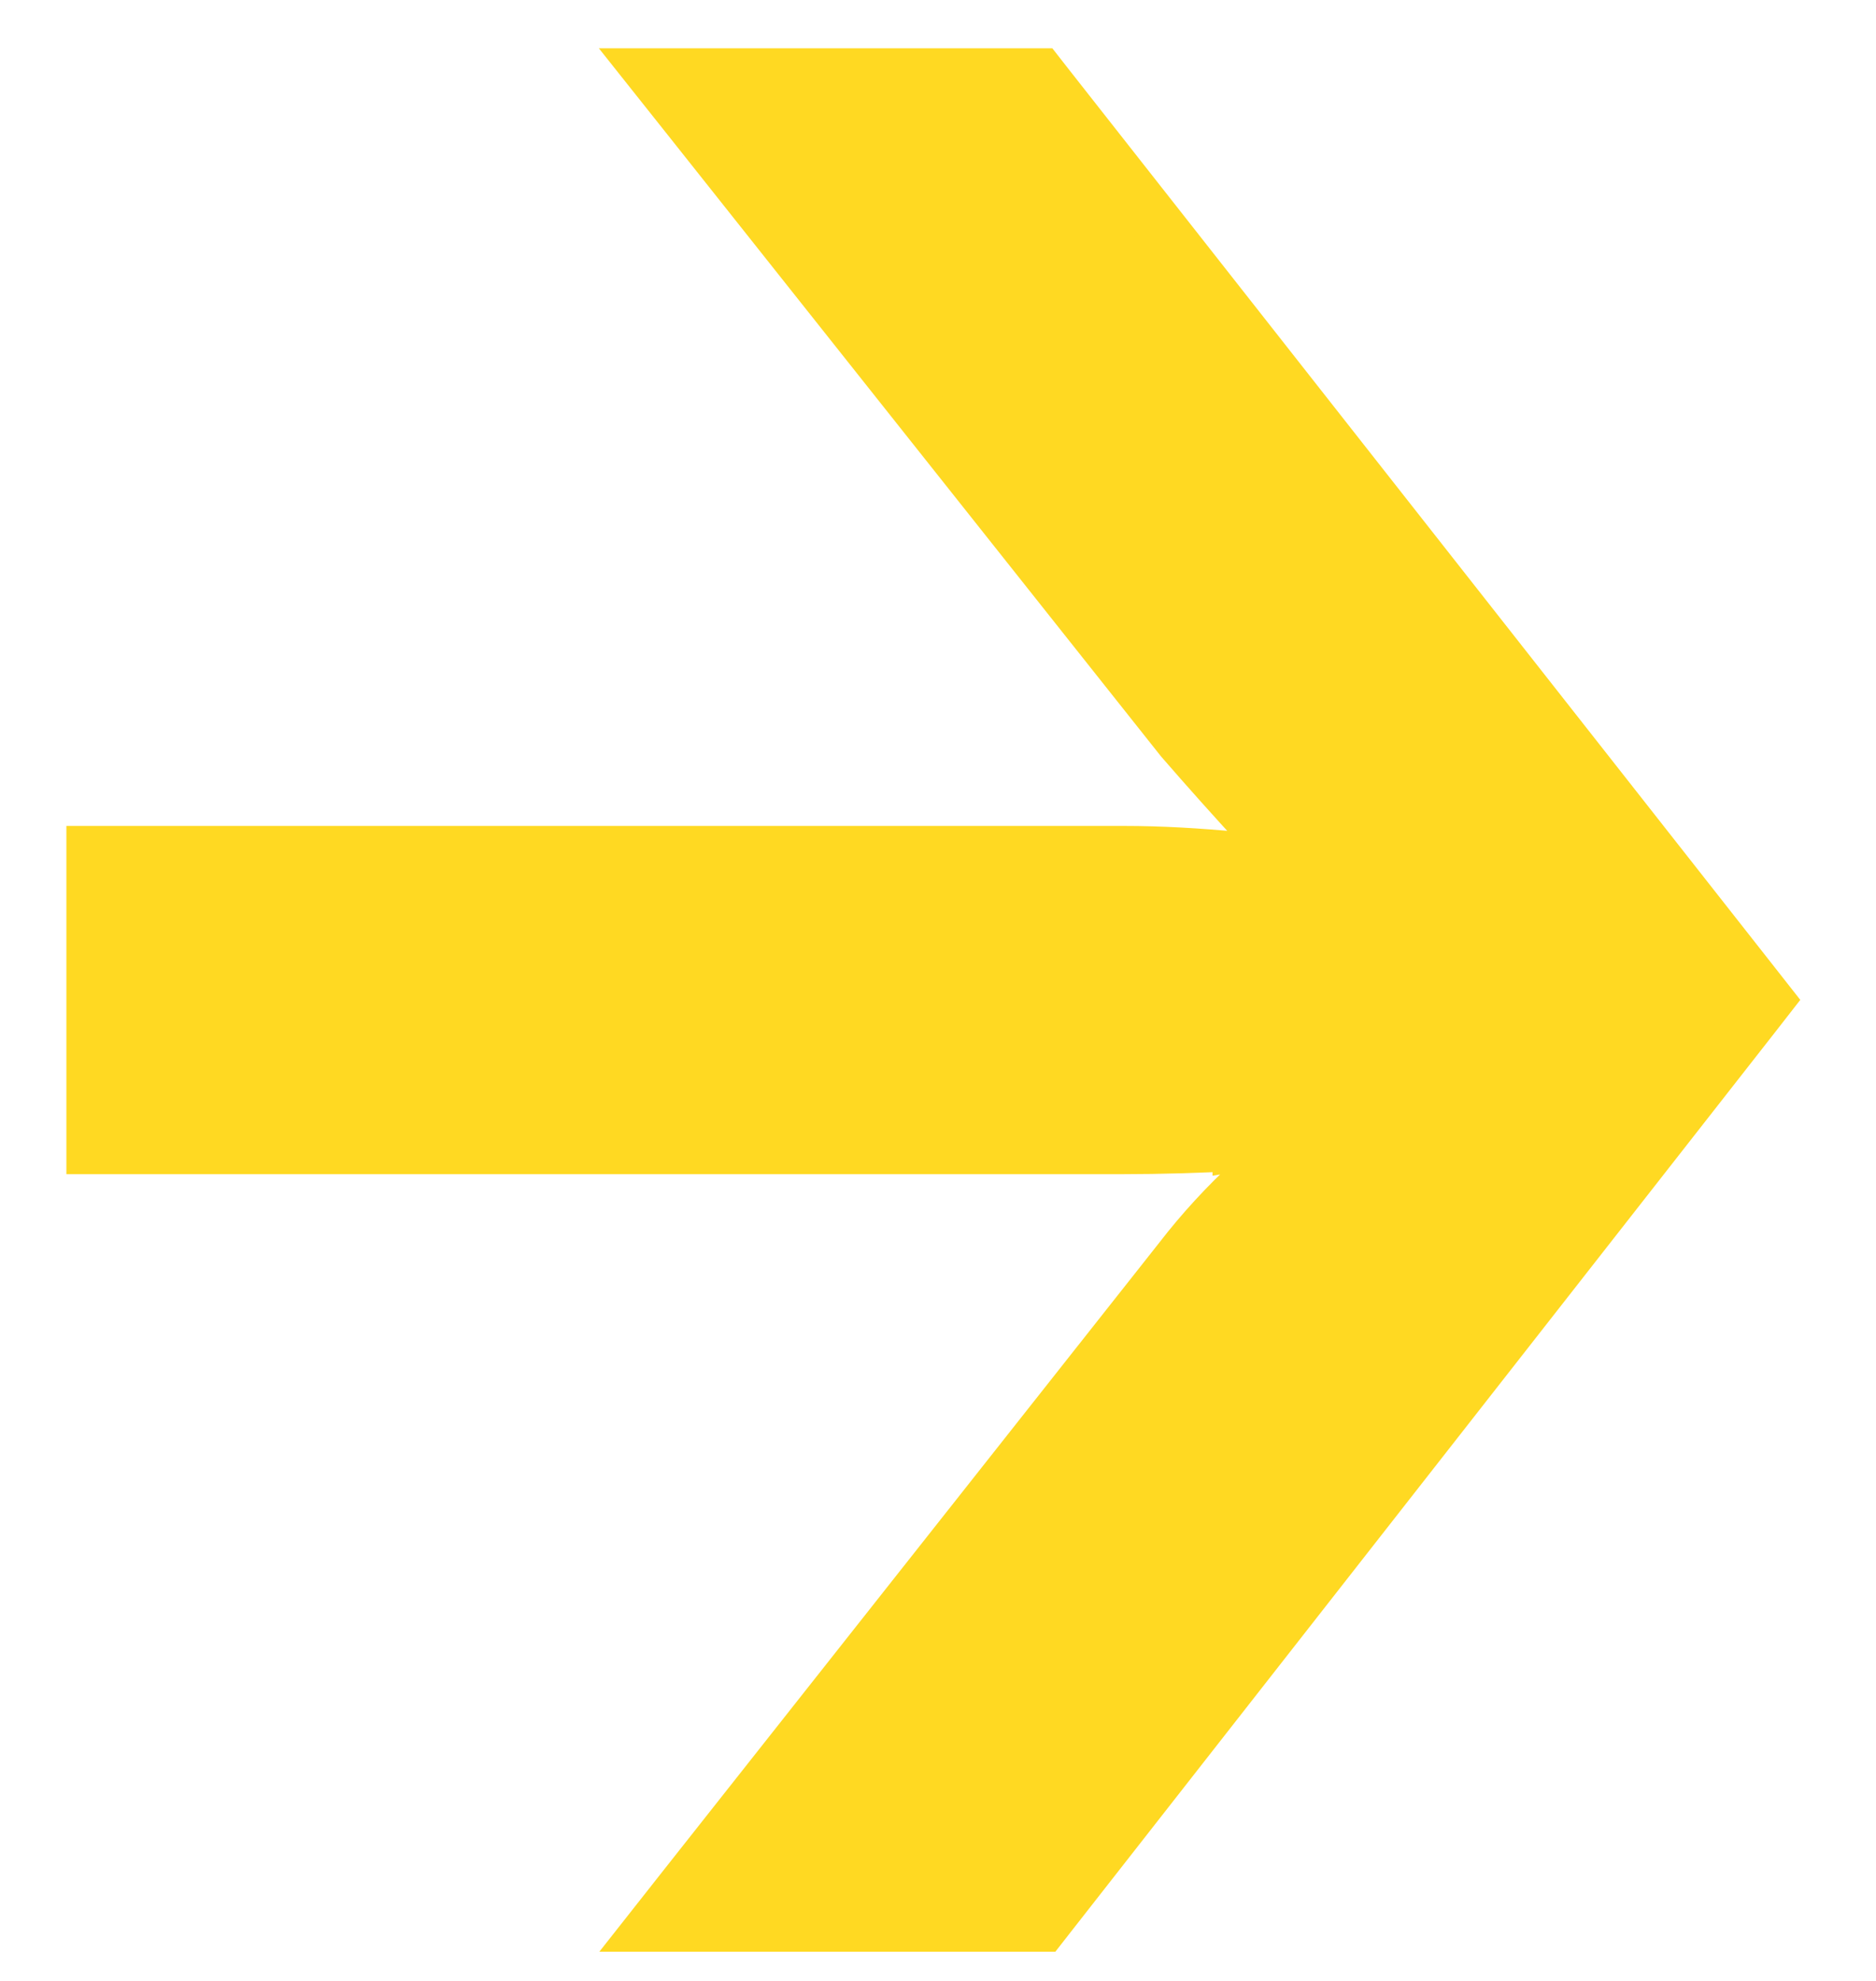 <svg xmlns="http://www.w3.org/2000/svg" width="18" height="19" viewBox="0 0 18 19" fill="none">
  <path d="M9.975 0.713L10.05 0.809L16.835 9.437L16.956 9.591L16.836 9.745L10.079 18.374L10.004 18.47H6.266L6.586 18.064L11.324 12.068C11.526 11.806 11.757 11.555 12.016 11.315C12.161 11.17 12.295 11.043 12.418 10.933C12.261 10.947 12.086 10.961 11.896 10.98L11.884 10.982V10.981C11.49 11.001 11.125 11.012 10.789 11.012H0.887V8.172H10.789C11.126 8.172 11.491 8.192 11.883 8.23H11.884C12.079 8.24 12.26 8.252 12.424 8.267C12.322 8.17 12.205 8.057 12.074 7.926L12.067 7.918C11.832 7.662 11.586 7.388 11.331 7.094L11.324 7.085L6.586 1.118L6.264 0.713H9.975Z" fill="#FFD922" stroke="#FFD922" stroke-width="0.5"/>
</svg>